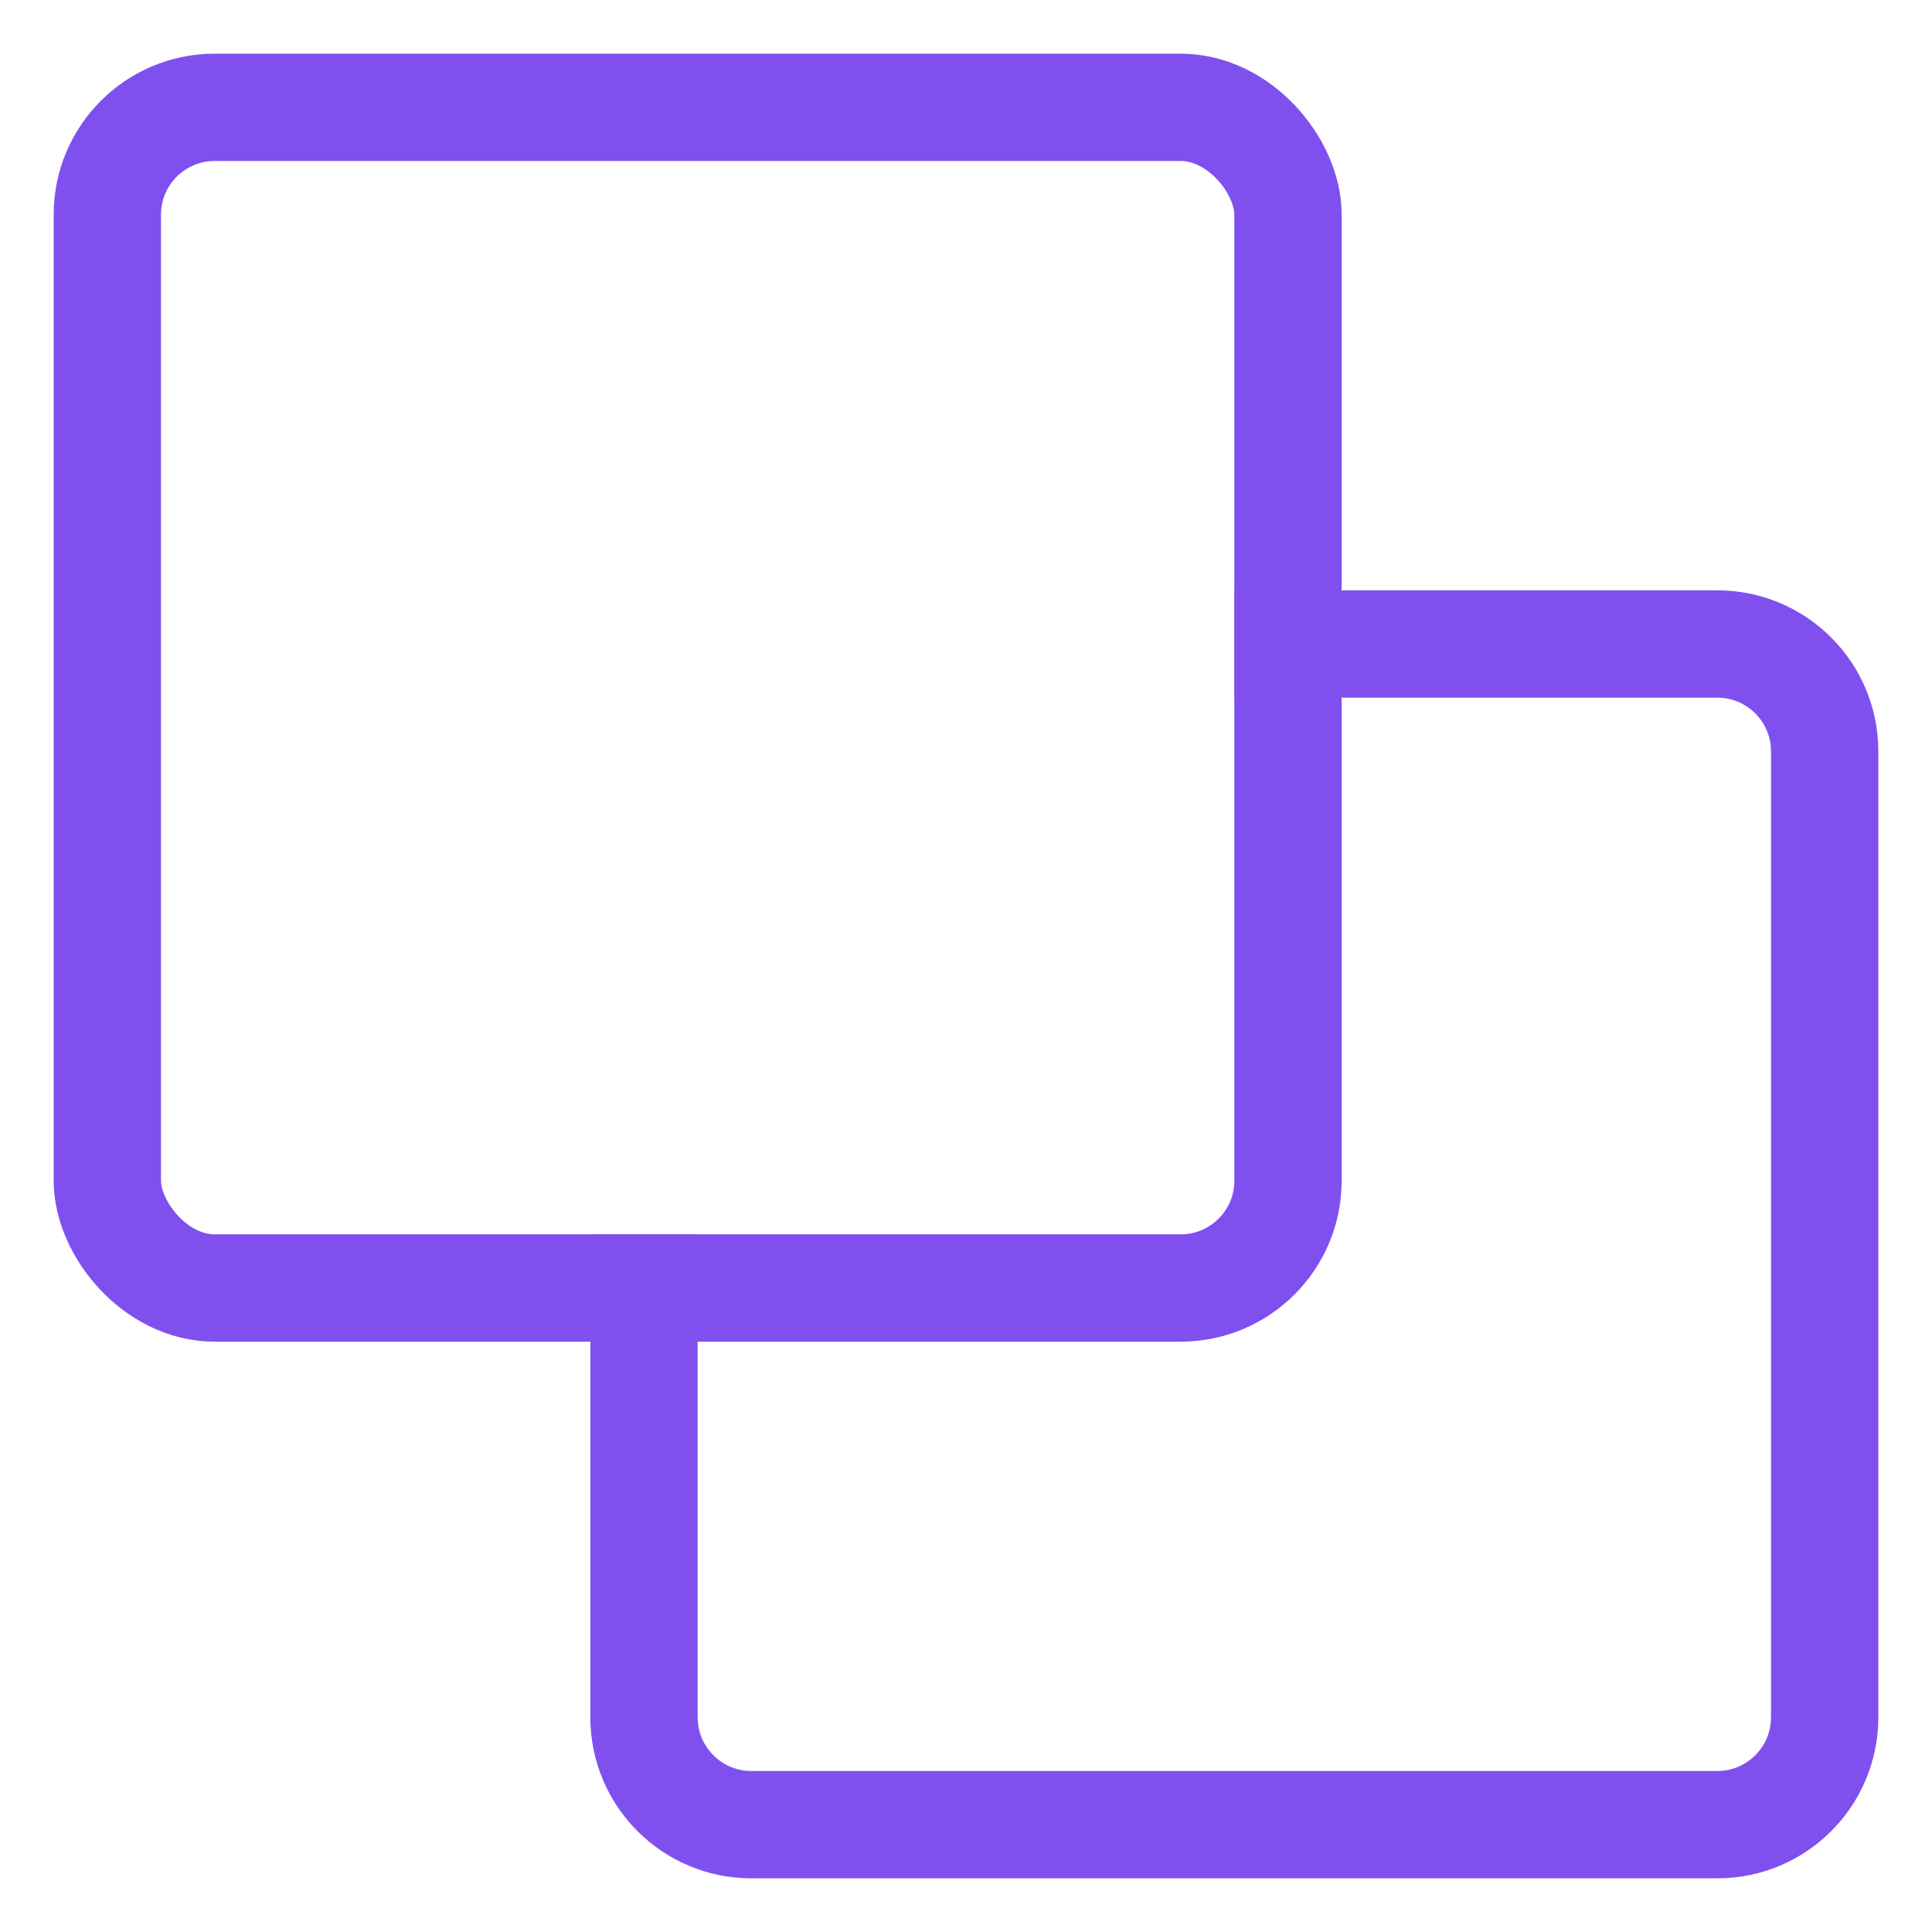 <svg width="18" height="18" viewBox="0 0 18 18" stroke="#8050ef" fill="none" xmlns="http://www.w3.org/2000/svg">
<path d="M11.5 6H16C16.552 6 17 6.448 17 7V16C17 16.552 16.552 17 16 17H7C6.448 17 6 16.552 6 16V11.5" stroke="inherit"/>
<rect x="1" y="1" width="11" height="11" rx="1" stroke="#8050ef"/>
</svg>
